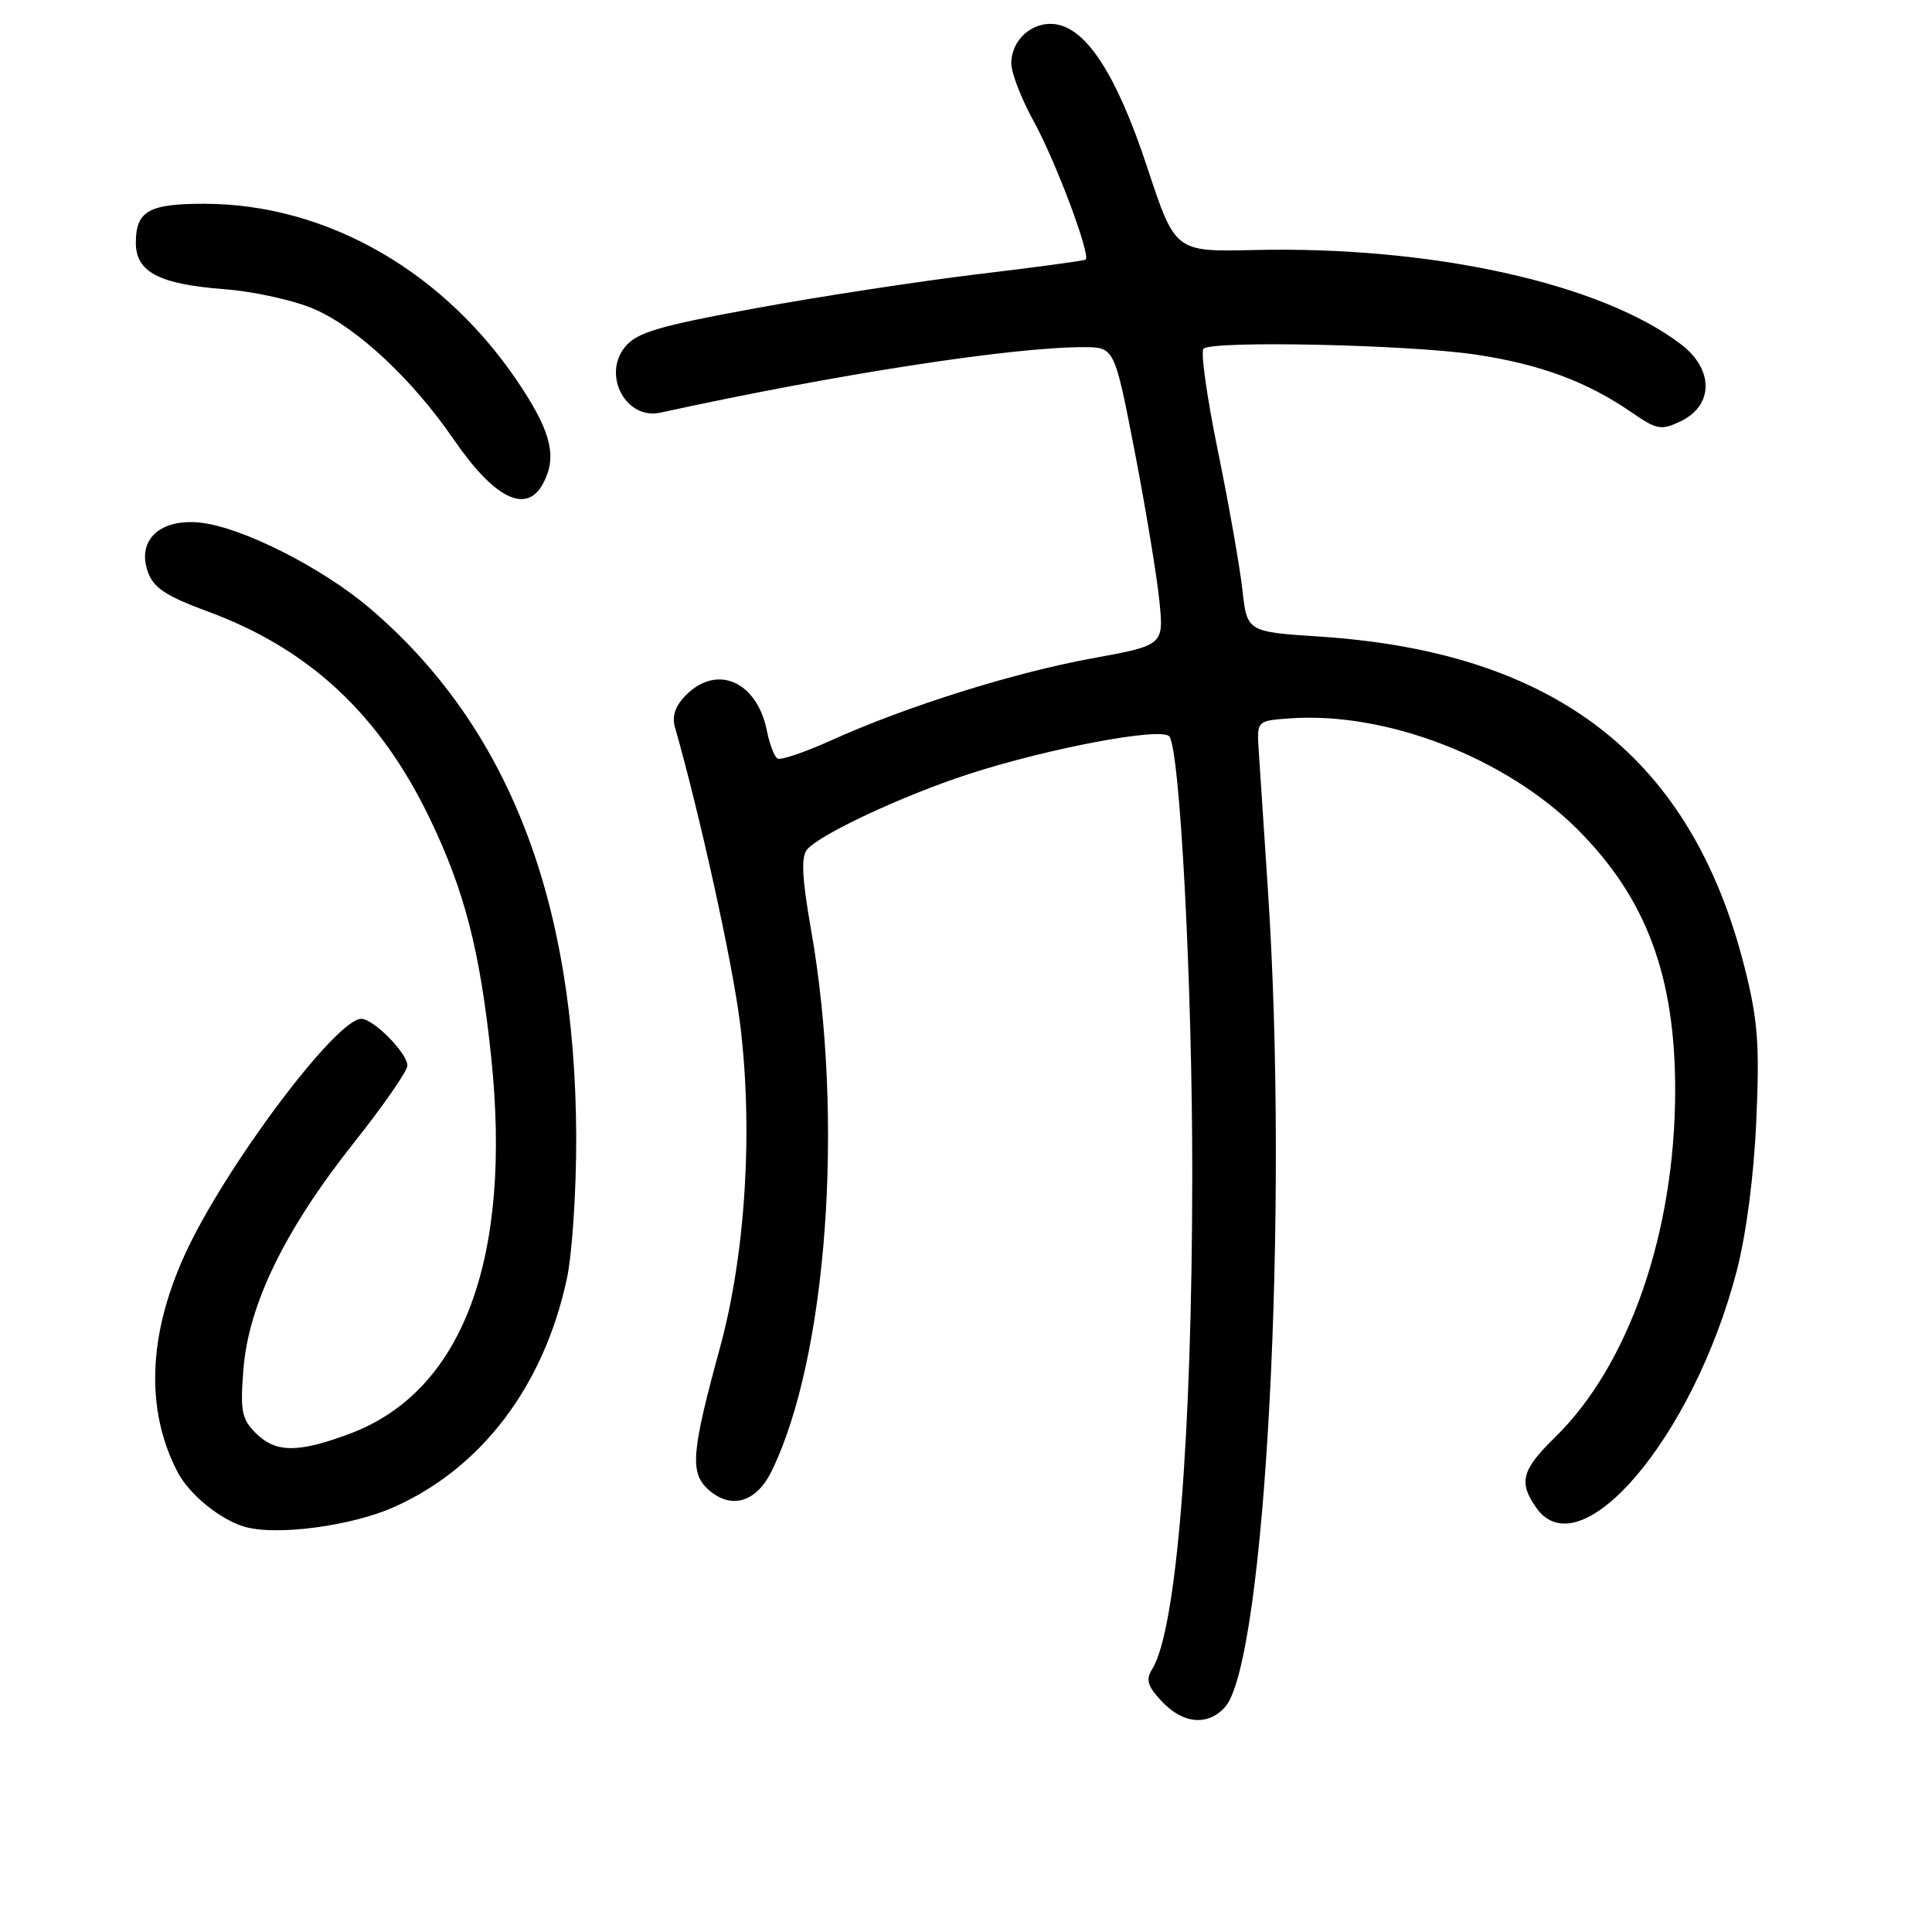 <?xml version="1.0" encoding="UTF-8" standalone="no"?>
<!DOCTYPE svg PUBLIC "-//W3C//DTD SVG 1.1//EN" "http://www.w3.org/Graphics/SVG/1.1/DTD/svg11.dtd" >
<svg xmlns="http://www.w3.org/2000/svg" xmlns:xlink="http://www.w3.org/1999/xlink" version="1.1" viewBox="0 0 256 256">
 <g >
 <path fill="currentColor"
d=" M 162.31 226.21 C 167.66 220.29 170.82 160.45 168.01 118.00 C 167.48 110.03 166.94 101.70 166.79 99.50 C 166.53 95.50 166.53 95.50 170.92 95.19 C 183.69 94.27 199.53 100.40 209.06 109.93 C 218.14 119.03 221.98 129.32 221.97 144.50 C 221.96 163.26 215.85 180.89 206.05 190.45 C 201.63 194.77 201.19 196.40 203.56 199.78 C 209.39 208.11 224.36 190.46 230.10 168.50 C 231.38 163.62 232.40 155.81 232.72 148.47 C 233.17 138.36 232.92 135.12 231.16 128.16 C 224.13 100.36 206.21 86.41 174.87 84.35 C 165.24 83.72 165.24 83.72 164.62 78.11 C 164.27 75.02 162.81 66.74 161.37 59.71 C 159.93 52.68 159.07 46.60 159.47 46.21 C 160.60 45.10 186.62 45.66 195.50 46.98 C 204.06 48.26 210.27 50.56 216.18 54.63 C 219.53 56.95 220.12 57.05 222.68 55.83 C 227.08 53.73 227.11 48.95 222.75 45.63 C 212.14 37.53 189.71 32.58 166.11 33.13 C 155.71 33.37 155.71 33.37 152.01 22.16 C 147.97 9.93 143.95 3.70 139.78 3.20 C 136.74 2.83 134.00 5.30 134.00 8.41 C 134.00 9.66 135.34 13.11 136.98 16.09 C 139.87 21.33 144.57 33.85 143.85 34.40 C 143.66 34.55 137.20 35.42 129.50 36.34 C 121.80 37.27 108.56 39.29 100.09 40.85 C 87.17 43.22 84.37 44.06 82.81 45.98 C 79.77 49.74 82.96 55.67 87.50 54.68 C 110.75 49.60 134.01 46.00 143.56 46.00 C 147.67 46.00 147.67 46.00 150.34 59.75 C 151.80 67.31 153.27 76.20 153.61 79.50 C 154.23 85.50 154.23 85.50 144.69 87.24 C 134.25 89.15 120.07 93.61 110.14 98.10 C 106.64 99.68 103.43 100.77 103.02 100.51 C 102.60 100.25 101.97 98.60 101.62 96.84 C 100.31 90.30 95.04 87.96 90.91 92.09 C 89.49 93.51 89.01 94.88 89.43 96.34 C 92.72 107.86 97.04 127.48 98.04 135.44 C 99.82 149.55 98.81 166.05 95.42 178.50 C 91.61 192.43 91.39 195.13 93.83 197.35 C 96.84 200.07 100.21 199.10 102.24 194.94 C 109.60 179.89 111.90 148.35 107.47 123.20 C 106.27 116.40 106.13 113.55 106.93 112.58 C 108.61 110.56 119.59 105.43 128.33 102.58 C 138.81 99.17 153.75 96.34 154.92 97.56 C 156.34 99.04 158.00 130.54 157.98 155.65 C 157.96 190.44 155.89 216.00 152.68 221.15 C 151.79 222.57 152.04 223.42 153.96 225.46 C 156.76 228.43 160.03 228.73 162.31 226.21 Z  M 52.22 199.69 C 63.81 194.52 72.04 183.67 75.10 169.50 C 75.82 166.20 76.38 157.65 76.35 150.50 C 76.22 119.09 67.27 96.19 49.04 80.63 C 42.74 75.25 32.14 69.88 26.59 69.26 C 21.24 68.65 18.11 71.55 19.58 75.75 C 20.33 77.89 21.96 78.97 27.57 81.04 C 41.02 86.00 50.33 94.70 56.97 108.50 C 61.57 118.08 63.60 125.96 65.08 140.01 C 67.89 166.80 61.30 184.38 46.36 189.97 C 39.45 192.55 36.53 192.53 33.87 189.87 C 32.02 188.02 31.81 186.94 32.26 181.38 C 32.94 172.83 37.77 162.93 46.83 151.50 C 50.76 146.55 53.98 141.92 53.98 141.20 C 54.00 139.57 49.50 135.00 47.87 135.00 C 44.53 135.00 29.77 154.71 24.52 166.18 C 19.61 176.90 19.26 186.81 23.51 195.02 C 25.07 198.03 29.22 201.41 32.50 202.33 C 36.75 203.51 46.59 202.20 52.22 199.69 Z  M 71.96 64.07 C 73.80 60.64 73.09 57.44 69.15 51.41 C 59.22 36.14 43.43 27.00 27.02 27.00 C 19.70 27.00 18.00 27.97 18.00 32.18 C 18.00 36.04 21.08 37.66 29.72 38.32 C 33.72 38.63 39.07 39.82 41.72 40.99 C 47.40 43.49 54.69 50.32 60.10 58.20 C 65.51 66.09 69.76 68.19 71.96 64.07 Z "/>
</g>
</svg>